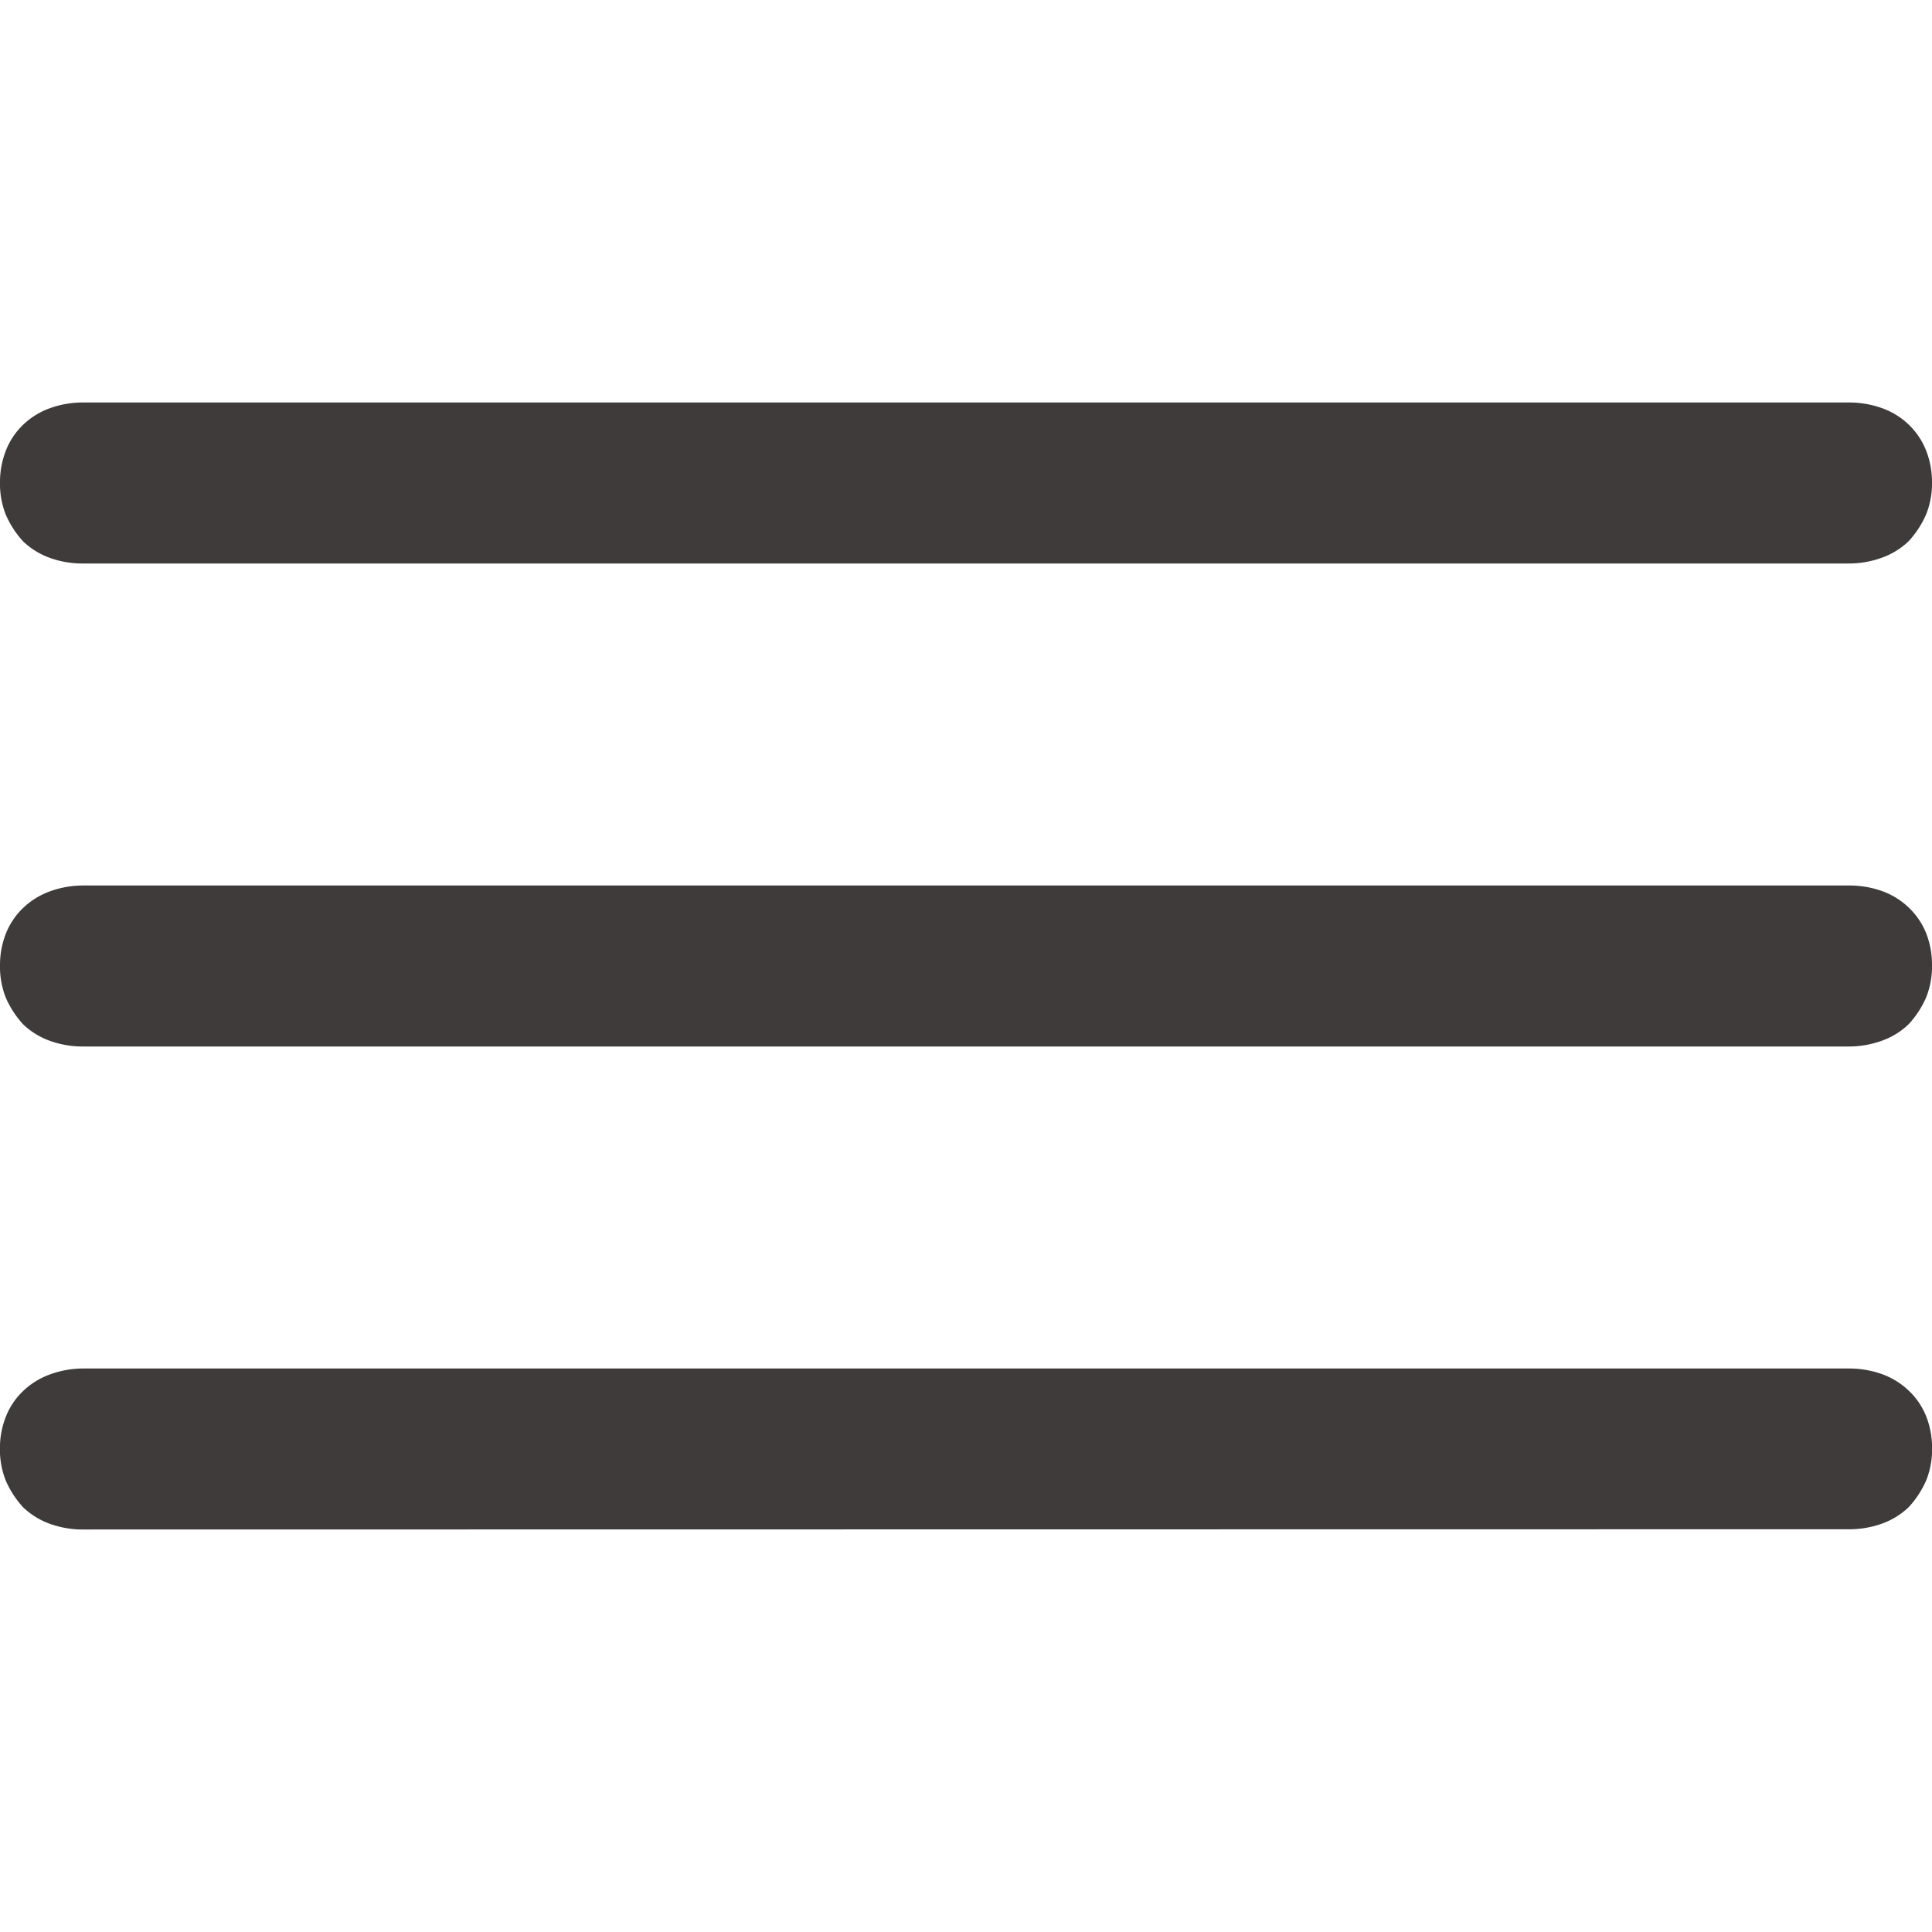 <svg data-name="Icon/Hamburger" xmlns="http://www.w3.org/2000/svg" width="24" height="24" viewBox="0 0 24 24">
  <path data-name="Icon Color" d="M1.033,14a1.2,1.2,0,0,1-.409-.069.947.947,0,0,1-.337-.207,1.2,1.2,0,0,1-.216-.333,1.046,1.046,0,0,1-.072-.4A1.072,1.072,0,0,1,.072,12.6a.892.892,0,0,1,.216-.321.947.947,0,0,1,.337-.207A1.2,1.2,0,0,1,1.033,12H22.967a1.206,1.206,0,0,1,.409.069.935.935,0,0,1,.336.207.9.9,0,0,1,.217.321,1.072,1.072,0,0,1,.072.391,1.046,1.046,0,0,1-.072.4,1.206,1.206,0,0,1-.217.333.935.935,0,0,1-.336.207,1.206,1.206,0,0,1-.409.069Zm0-6a1.2,1.2,0,0,1-.409-.069.934.934,0,0,1-.337-.207,1.189,1.189,0,0,1-.216-.333A1.046,1.046,0,0,1,0,6.989,1.068,1.068,0,0,1,.072,6.6a.9.9,0,0,1,.216-.322.947.947,0,0,1,.337-.207A1.2,1.2,0,0,1,1.033,6H22.967a1.206,1.206,0,0,1,.409.068.935.935,0,0,1,.336.207.9.9,0,0,1,.217.322A1.068,1.068,0,0,1,24,6.989a1.046,1.046,0,0,1-.072.4,1.193,1.193,0,0,1-.217.333.923.923,0,0,1-.336.207A1.206,1.206,0,0,1,22.967,8Zm0-6a1.2,1.2,0,0,1-.409-.068.947.947,0,0,1-.337-.207,1.193,1.193,0,0,1-.216-.334A1.039,1.039,0,0,1,0,.988,1.068,1.068,0,0,1,.072.6.892.892,0,0,1,.288.276.934.934,0,0,1,.625.069,1.2,1.2,0,0,1,1.033,0H22.967a1.206,1.206,0,0,1,.409.069.923.923,0,0,1,.336.207A.9.9,0,0,1,23.928.6,1.068,1.068,0,0,1,24,.988a1.039,1.039,0,0,1-.072.4,1.2,1.2,0,0,1-.217.334.935.935,0,0,1-.336.207A1.206,1.206,0,0,1,22.967,2Z" transform="translate(0 5)" fill="#3f3b3b"/>
</svg>

